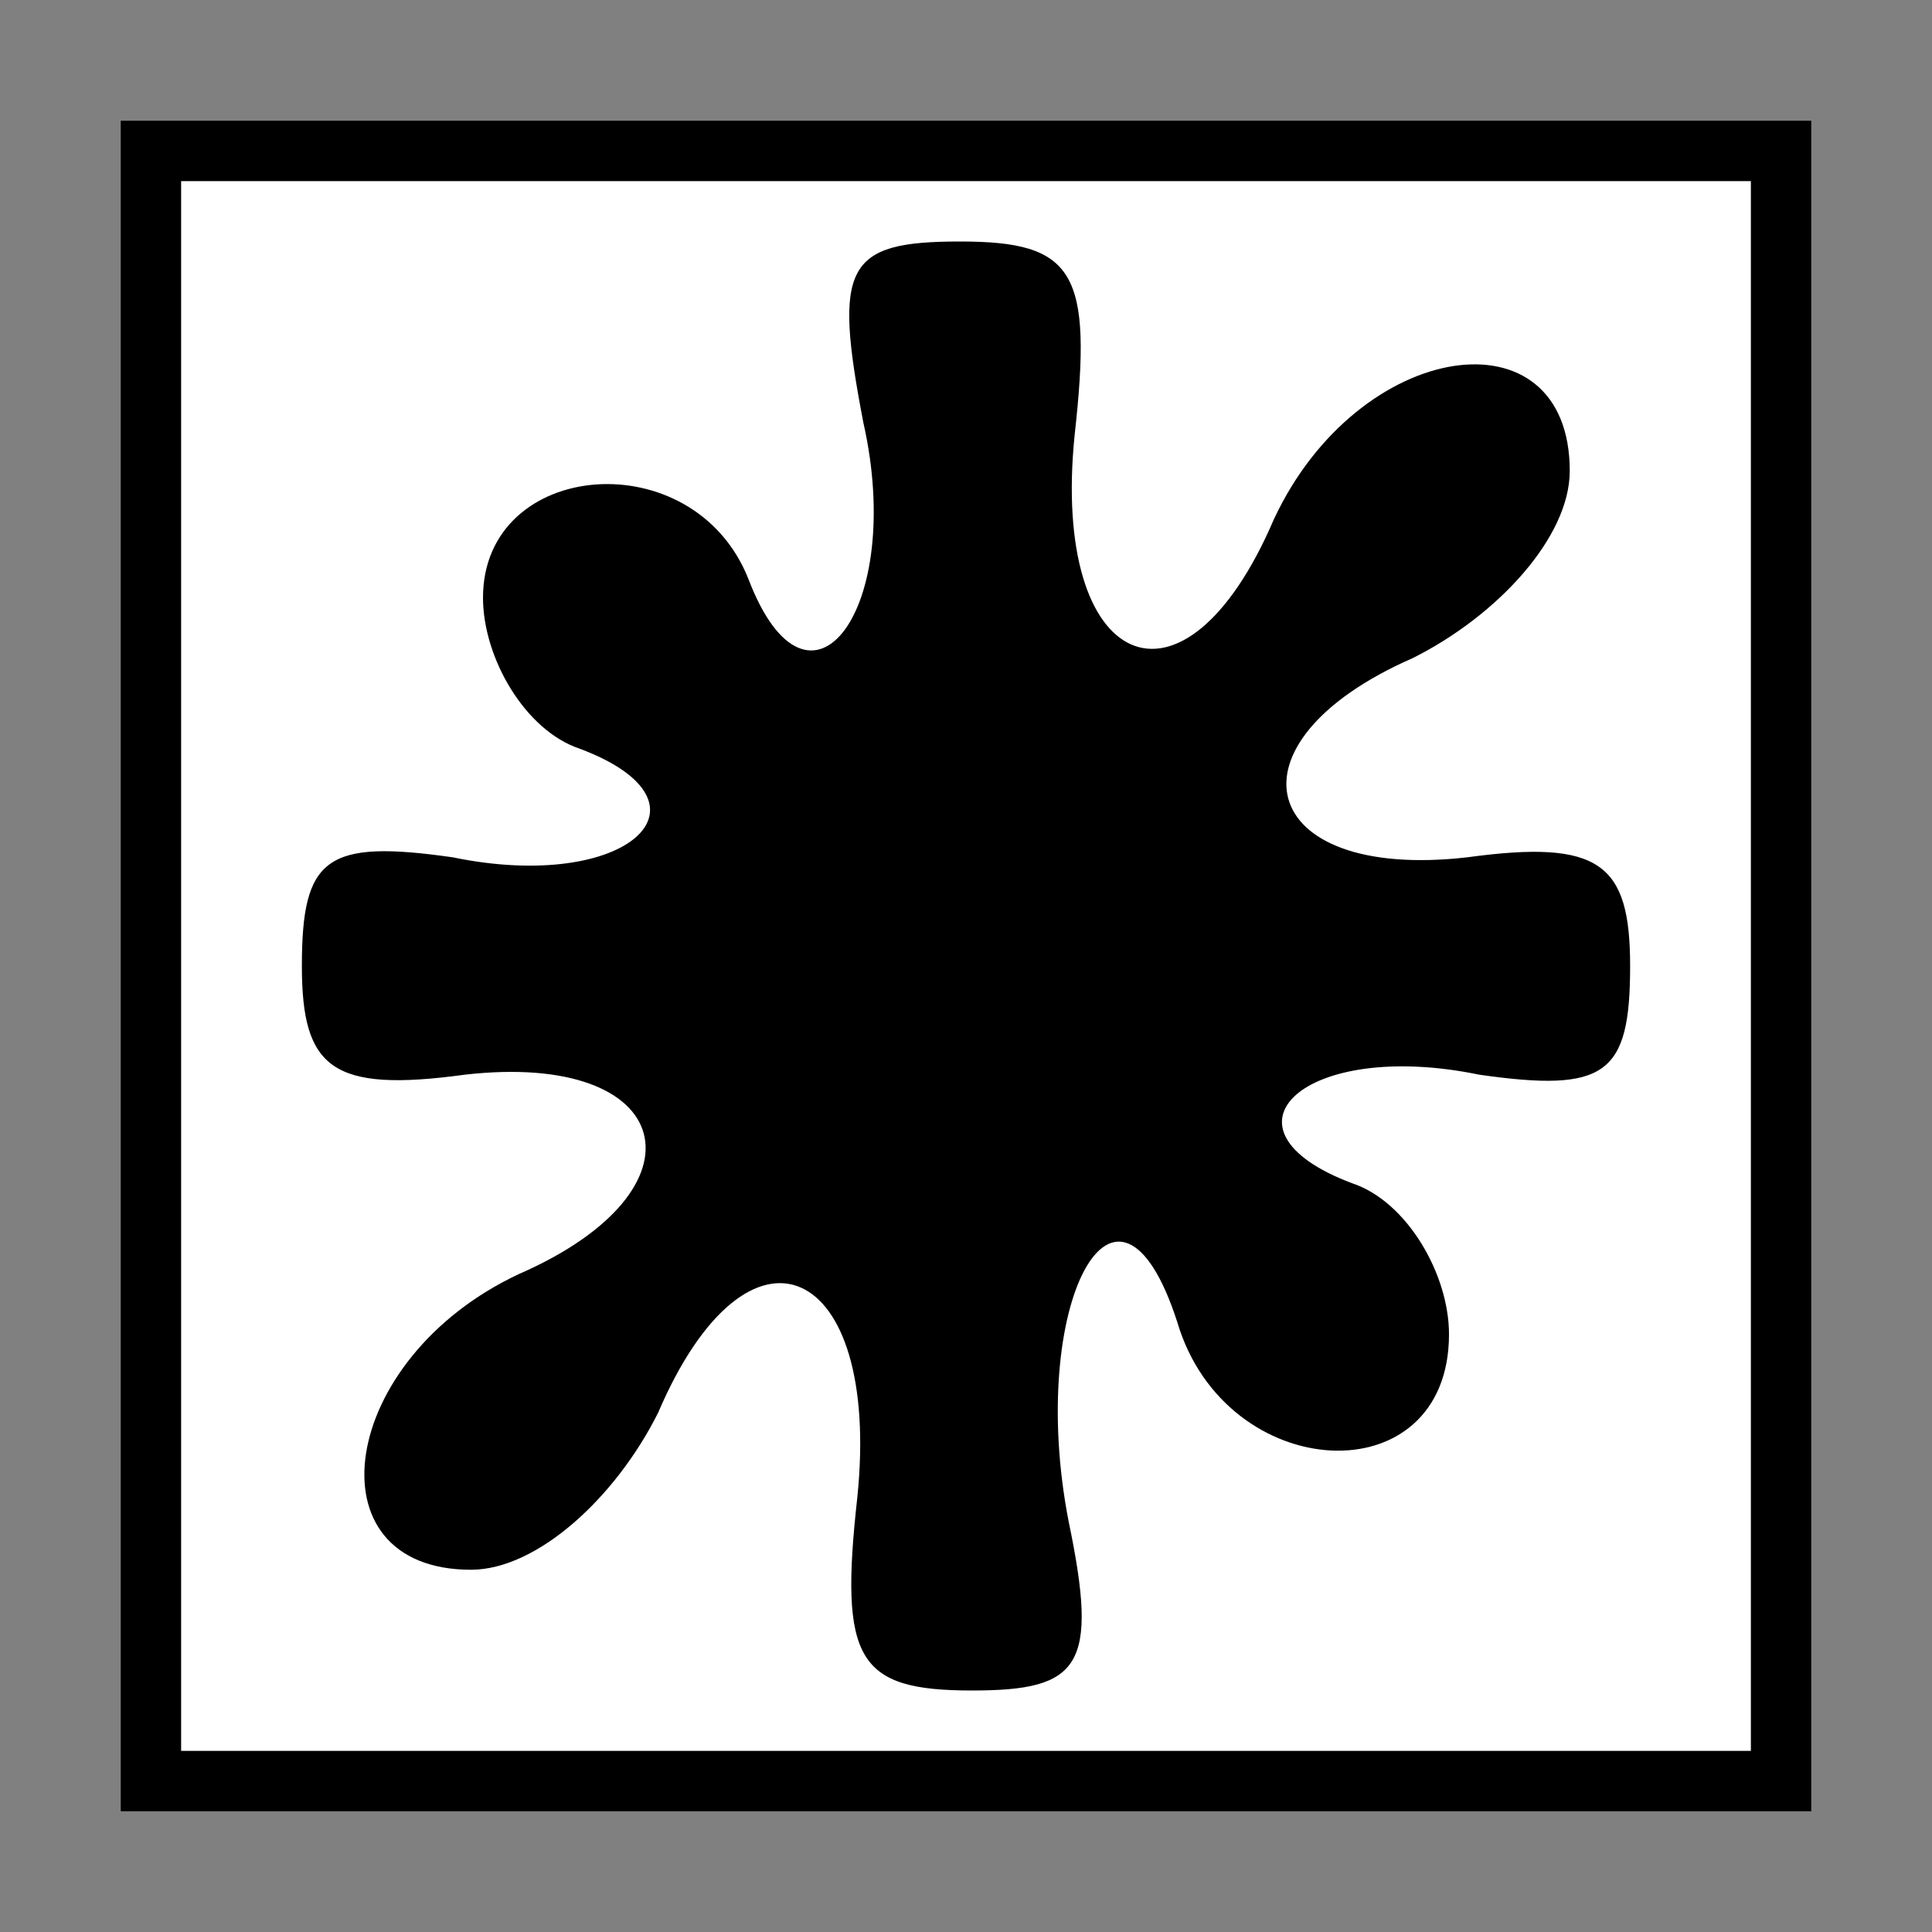 <?xml version="1.0" standalone="no"?>
<!DOCTYPE svg PUBLIC "-//W3C//DTD SVG 20010904//EN"
 "http://www.w3.org/TR/2001/REC-SVG-20010904/DTD/svg10.dtd">
<svg version="1.0" xmlns="http://www.w3.org/2000/svg"
 width="32pt" height="32pt" viewBox="0 0 32 32"
 preserveAspectRatio="xMidYMid meet">
<rect x="0" y="0" width="32" height="32" fill="#808080" stroke="none"/>
<g transform="translate(0,32) scale(0.1,-0.1)"
fill="#000000" stroke="none">
<path fill="#000000" stroke="none" d="M20 160 l0 -140 140 0 140 0 0 140 0
140 -140 0 -140 0 0 -140z"/>
<path fill="#ffffff" stroke="none" d="M290 160 l0 -130 -130 0 -130 0 0 130
0 130 130 0 130 0 0 -130z"/>
<path fill="#000000" stroke="none" d="M143 250 c7 -31 -9 -52 -19 -26 -9 23
-44 20 -44 -3 0 -10 7 -22 16 -25 24 -9 8 -24 -21 -18 -21 3 -25 0 -25 -18 0
-17 5 -21 27 -18 35 4 41 -19 9 -33 -30 -14 -35 -49 -8 -49 11 0 24 12 31 26
15 35 37 25 33 -14 -3 -27 0 -32 19 -32 18 0 21 4 16 28 -7 36 8 64 18 33 8
-27 45 -29 45 -2 0 10 -7 22 -16 25 -24 9 -8 24 21 18 21 -3 25 0 25 18 0 17
-5 21 -27 18 -35 -4 -41 19 -9 33 14 7 26 20 26 31 0 27 -35 22 -49 -8 -15
-35 -37 -25 -33 14 3 27 0 32 -19 32 -19 0 -21 -4 -16 -30z"/>
</g>
</svg>
